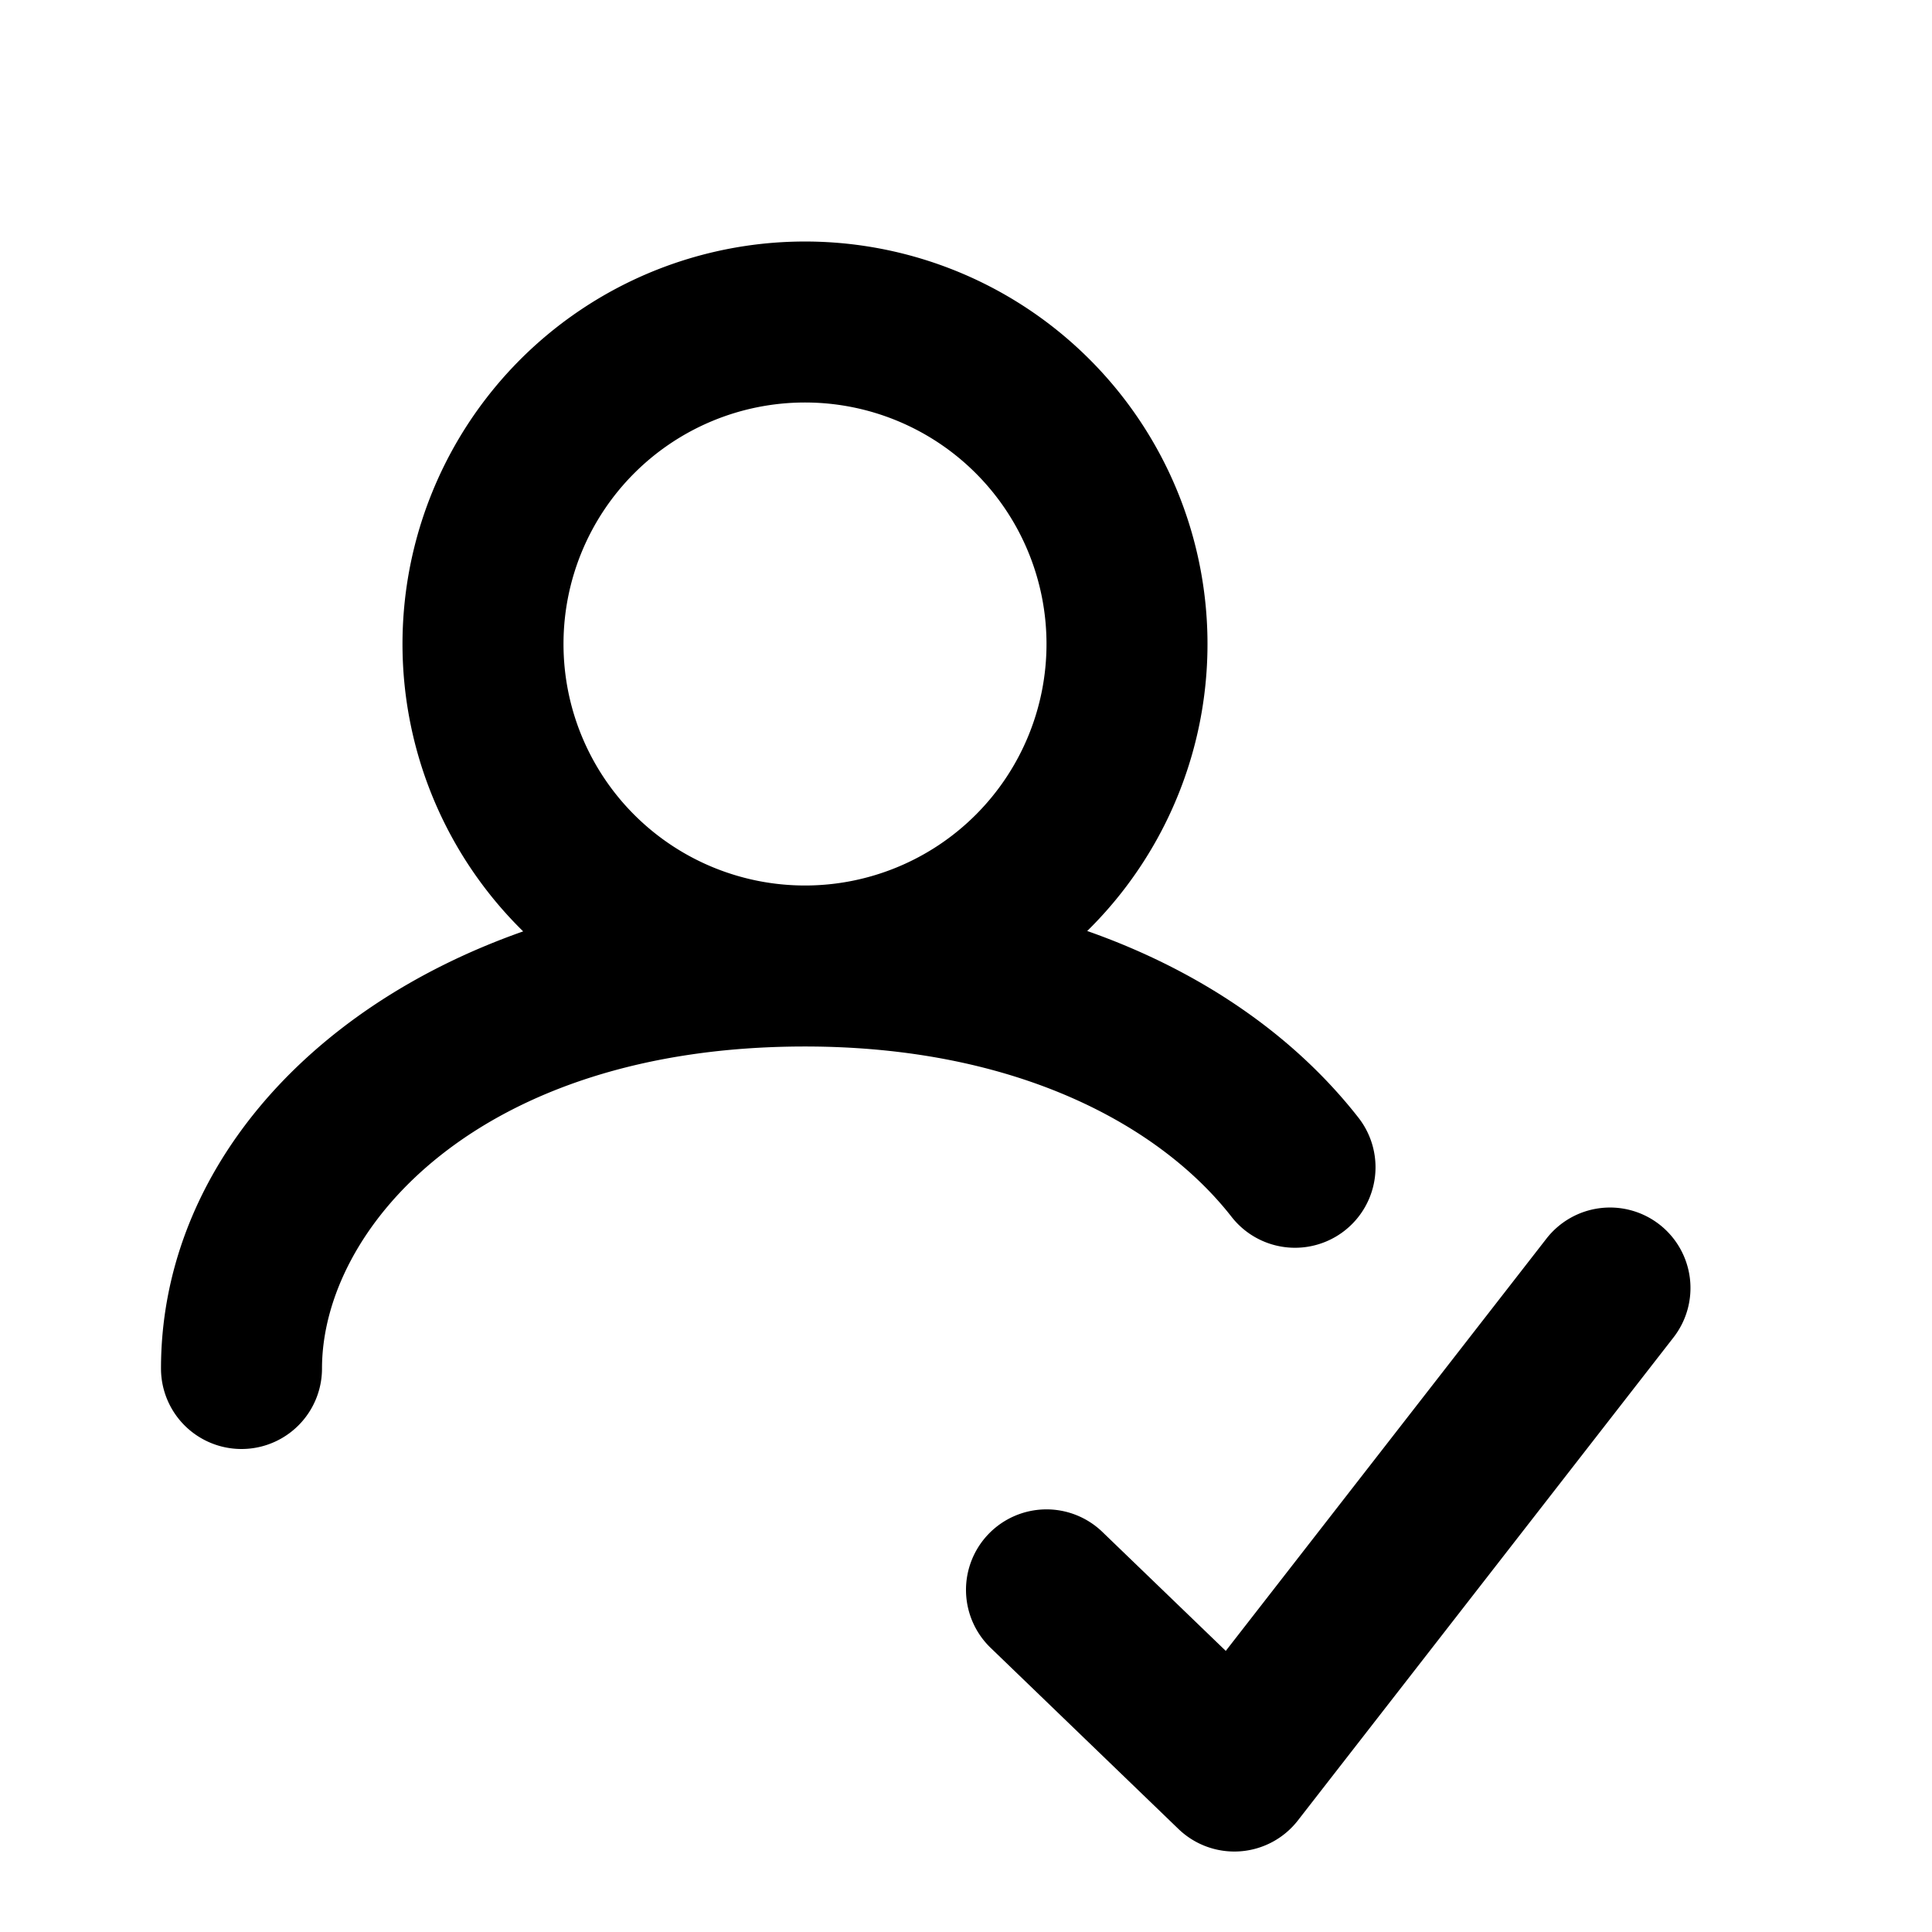 <svg width="24" height="24" fill="none" xmlns="http://www.w3.org/2000/svg"><path fill-rule="evenodd" clip-rule="evenodd" d="M10 5a3 3 0 1 0 0 6 3 3 0 0 0 0-6zm3.506 6.565a5 5 0 1 0-7.007.005C3.75 12.537 2 14.626 2 17a1 1 0 1 0 2 0c0-1.73 1.93-4 6-4 2.615 0 4.405.972 5.299 2.116a1 1 0 0 0 1.576-1.232c-.785-1.004-1.935-1.815-3.37-2.319zm7.108 3.646a1 1 0 0 1 .175 1.403l-4.666 6a1 1 0 0 1-1.484.106l-2.333-2.25a1 1 0 1 1 1.388-1.44l1.533 1.478 3.984-5.122a1 1 0 0 1 1.403-.175z" fill="#000"/></svg>